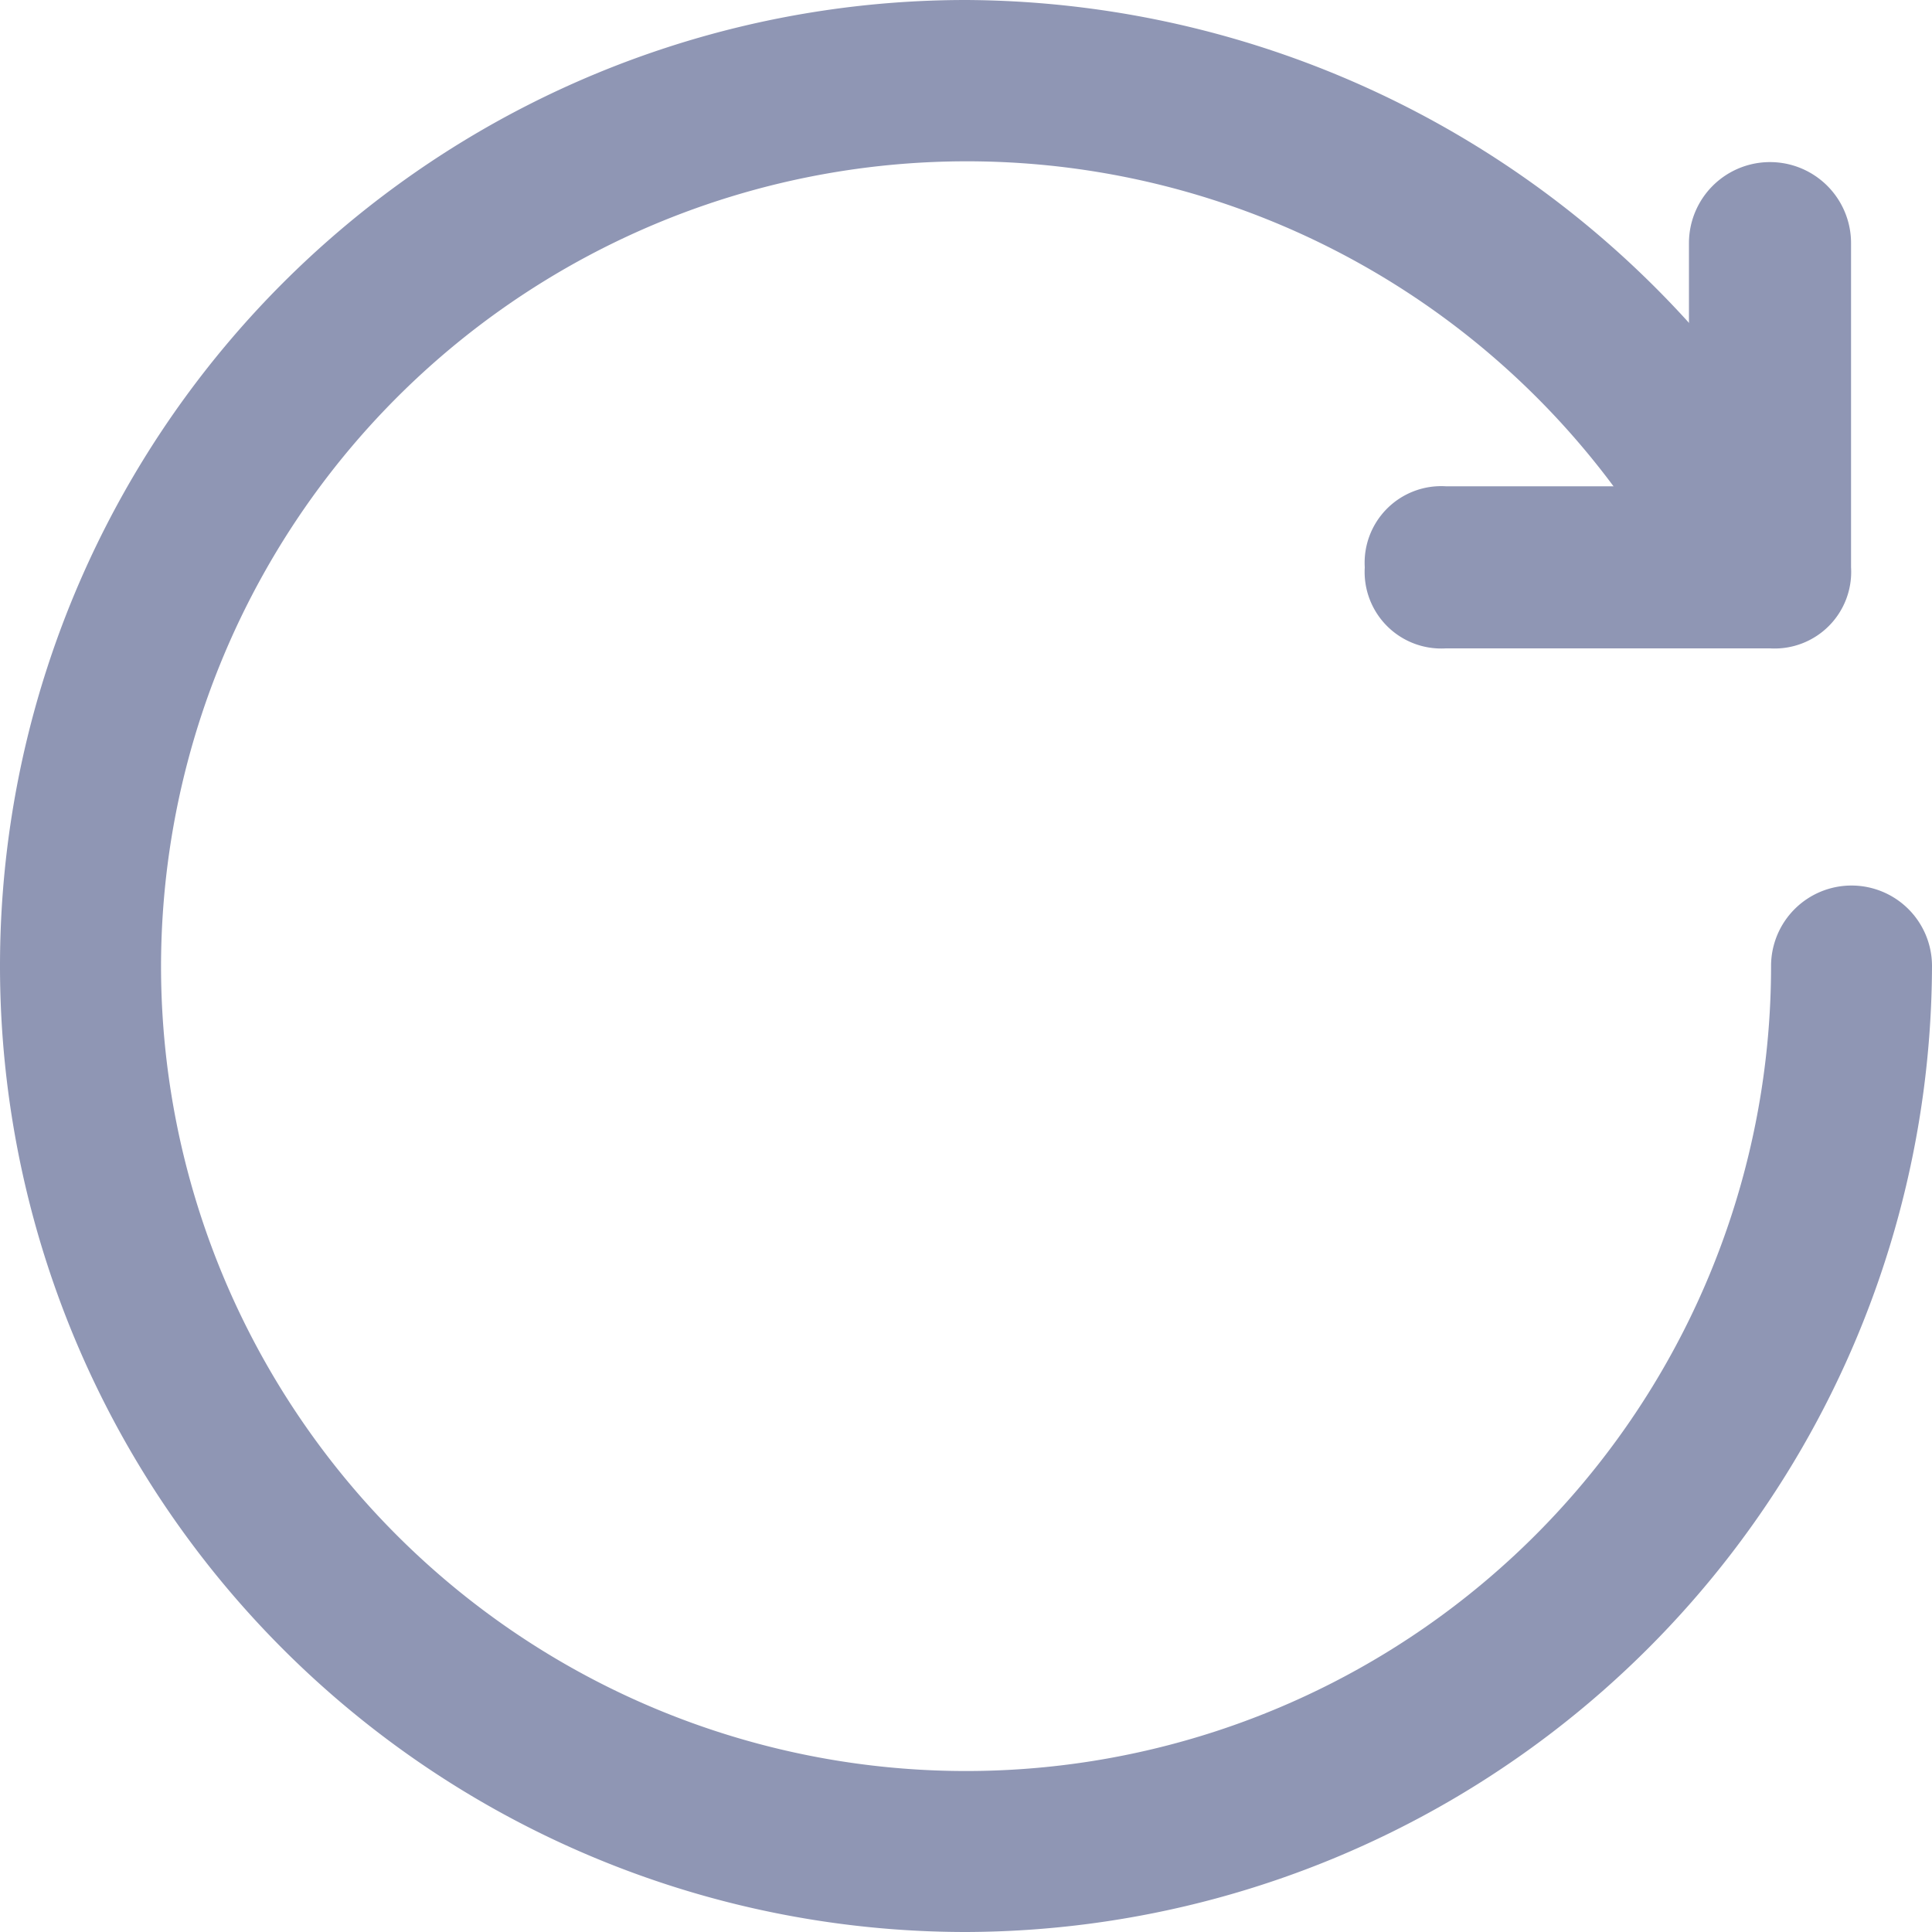 <svg xmlns="http://www.w3.org/2000/svg" width="20" height="20" viewBox="0 0 20 20"><defs><style>.a{fill:#8f96b4;}</style></defs><path class="a" d="M10,20A10,10,0,0,1,10,0a10.165,10.165,0,0,1,8.333,4.417.844.844,0,1,1-1.417.917A8.342,8.342,0,0,0,1.667,10a8.333,8.333,0,1,0,16.667,0A.833.833,0,1,1,20,10,10.029,10.029,0,0,1,10,20Z"/><g transform="translate(14.128 1.678)"><path class="a" d="M21.195,7.034H17.839A.793.793,0,0,1,17,6.195a.793.793,0,0,1,.839-.839h2.517V2.839a.839.839,0,0,1,1.678,0V6.195A.793.793,0,0,1,21.195,7.034Z" transform="translate(-17 -2)"/></g></svg>